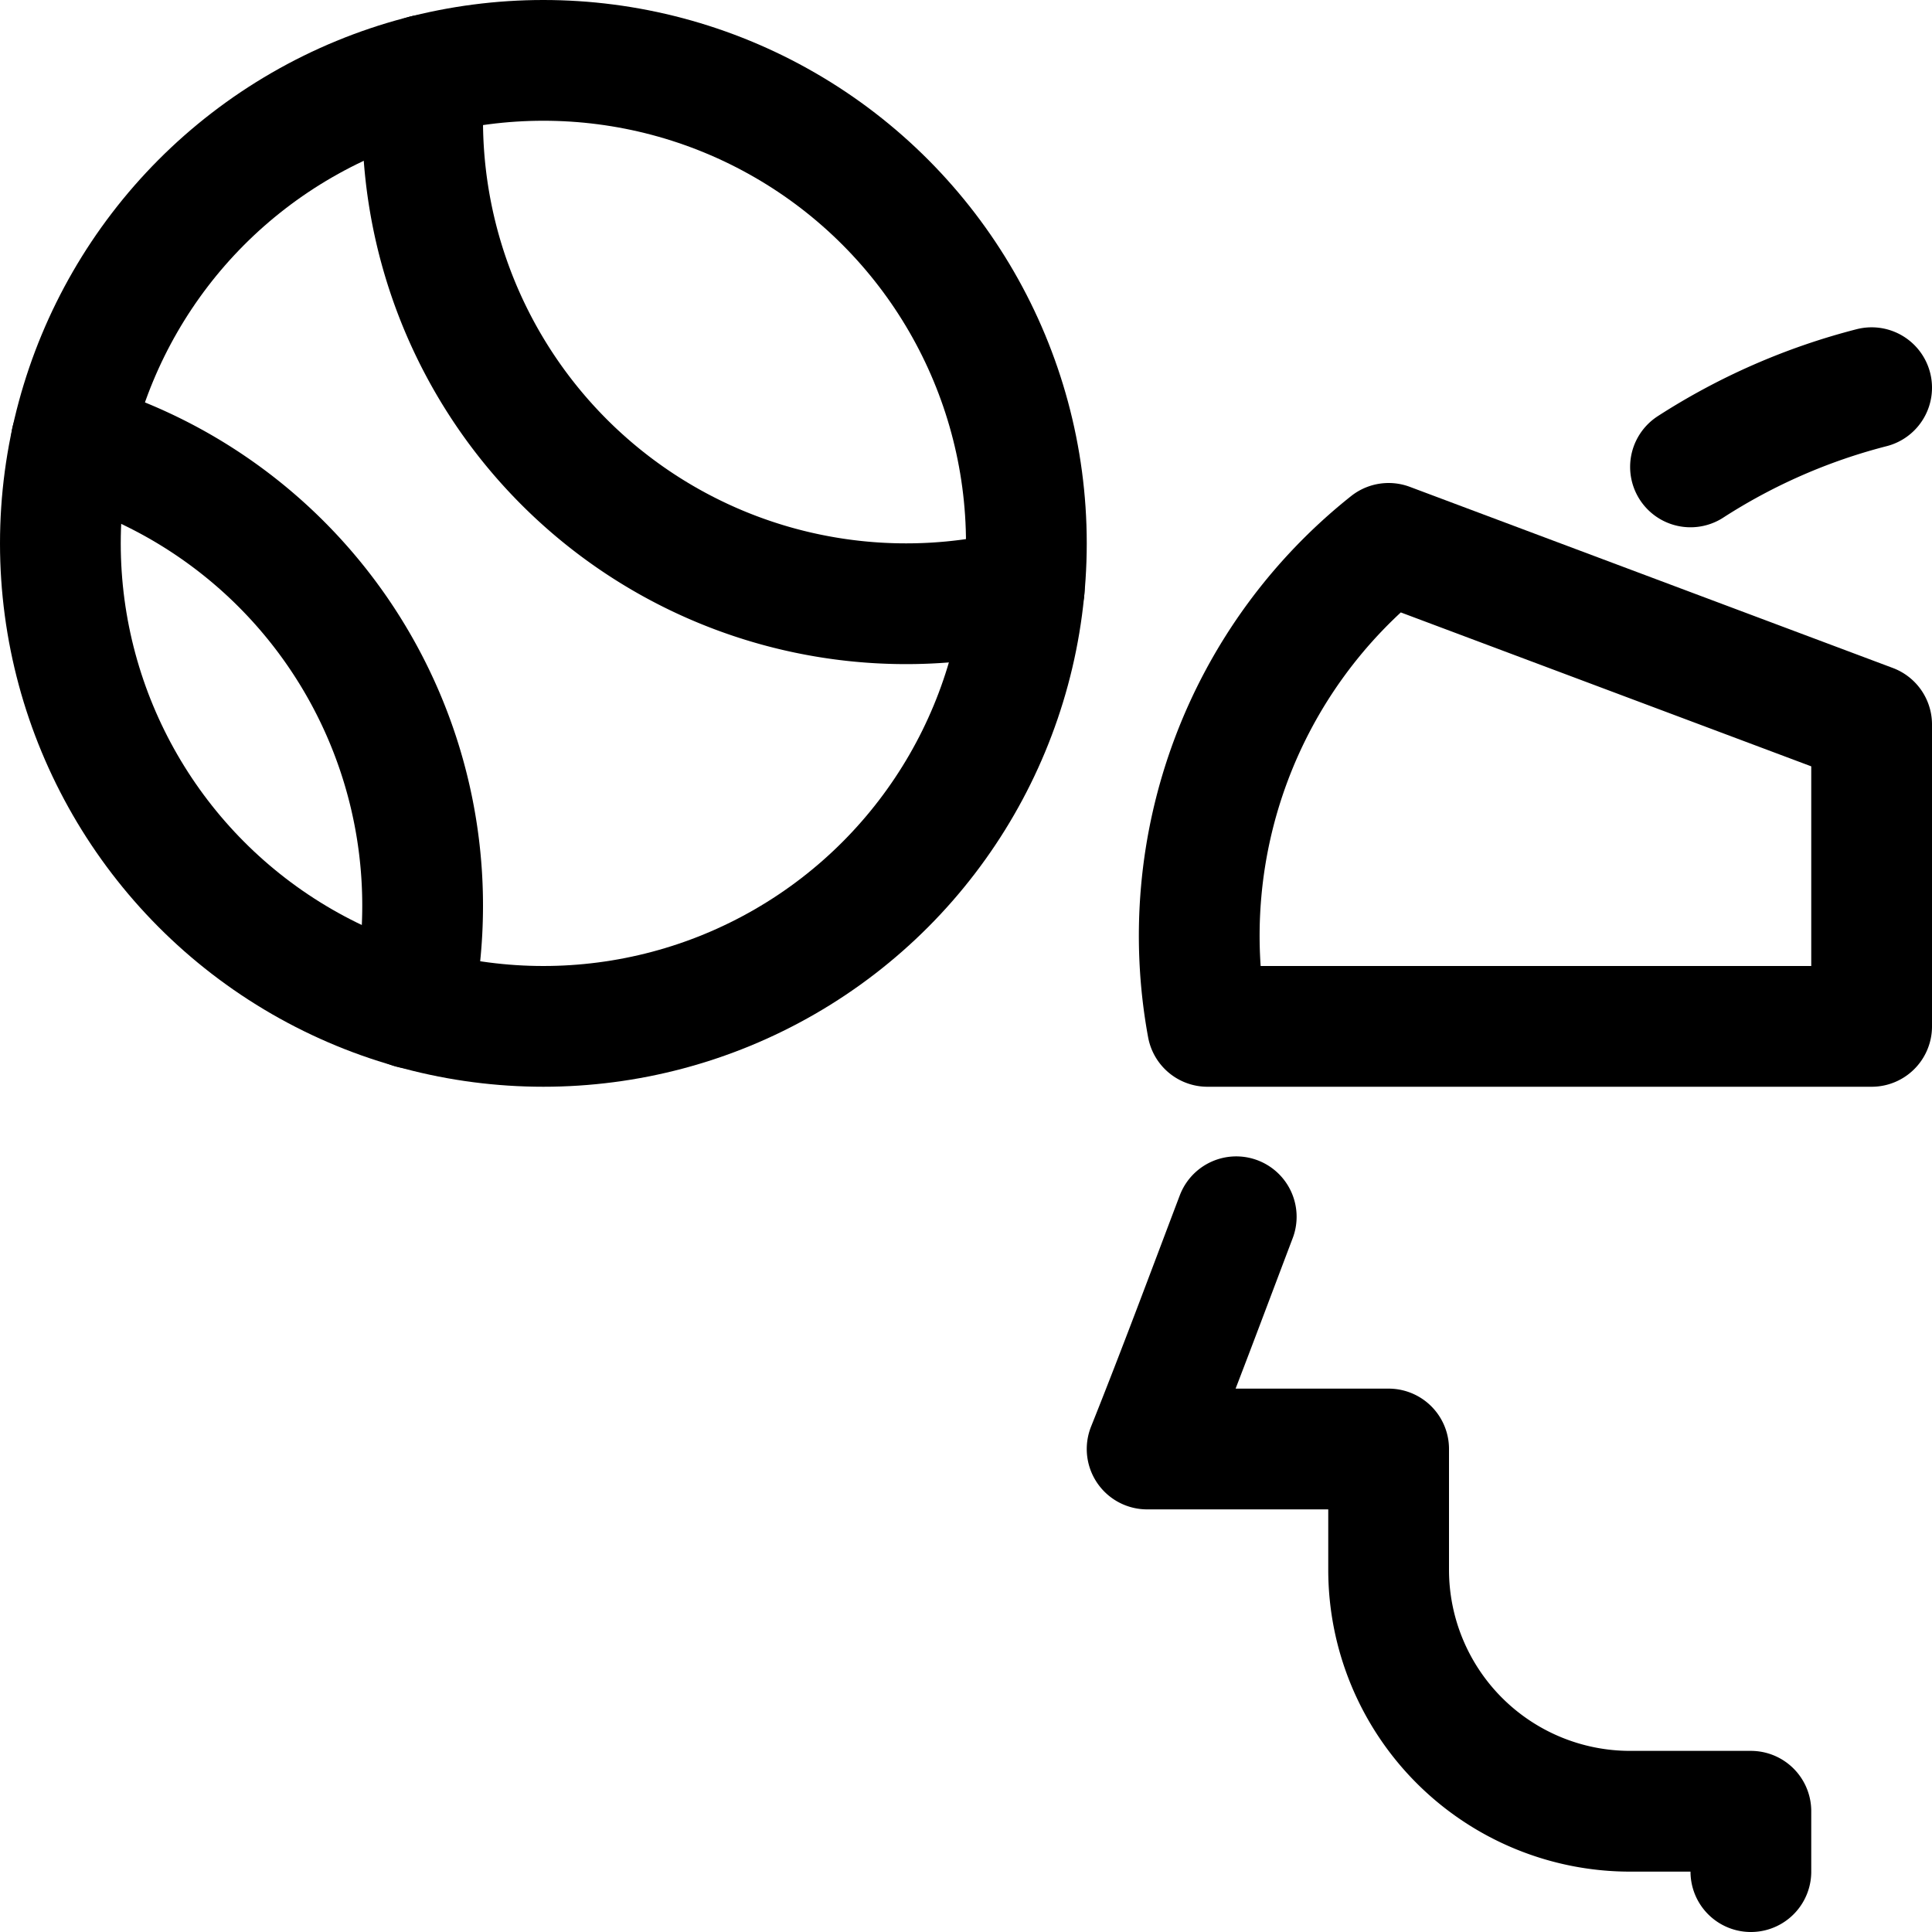 <svg xmlns="http://www.w3.org/2000/svg" viewBox="0 0 24 24"><defs><style>.a{fill:none;stroke:#000;stroke-linecap:round;stroke-linejoin:round;stroke-width:1.5px;}</style></defs><title>vr-user-globe-human</title><path class="a" d="M15.357,15.115C15,16.056,14.641,17.023,14.25,18h3v1.5a3,3,0,0,0,3,3h1.5v.75"/><path class="a" d="M23.25,4.816A7.667,7.667,0,0,0,21,5.8"/><path class="a" d="M17.25,6.75a6.226,6.226,0,0,0-2.25,6h8.25V9Z"/><circle class="a" cx="6.75" cy="6.75" r="6"/><path class="a" d="M5.114,12.525A6.015,6.015,0,0,0,5.25,11.25,6,6,0,0,0,.886,5.476"/><path class="a" d="M5.277.933c-.018.186-.027.376-.027.567a6.006,6.006,0,0,0,7.473,5.818"/></svg>